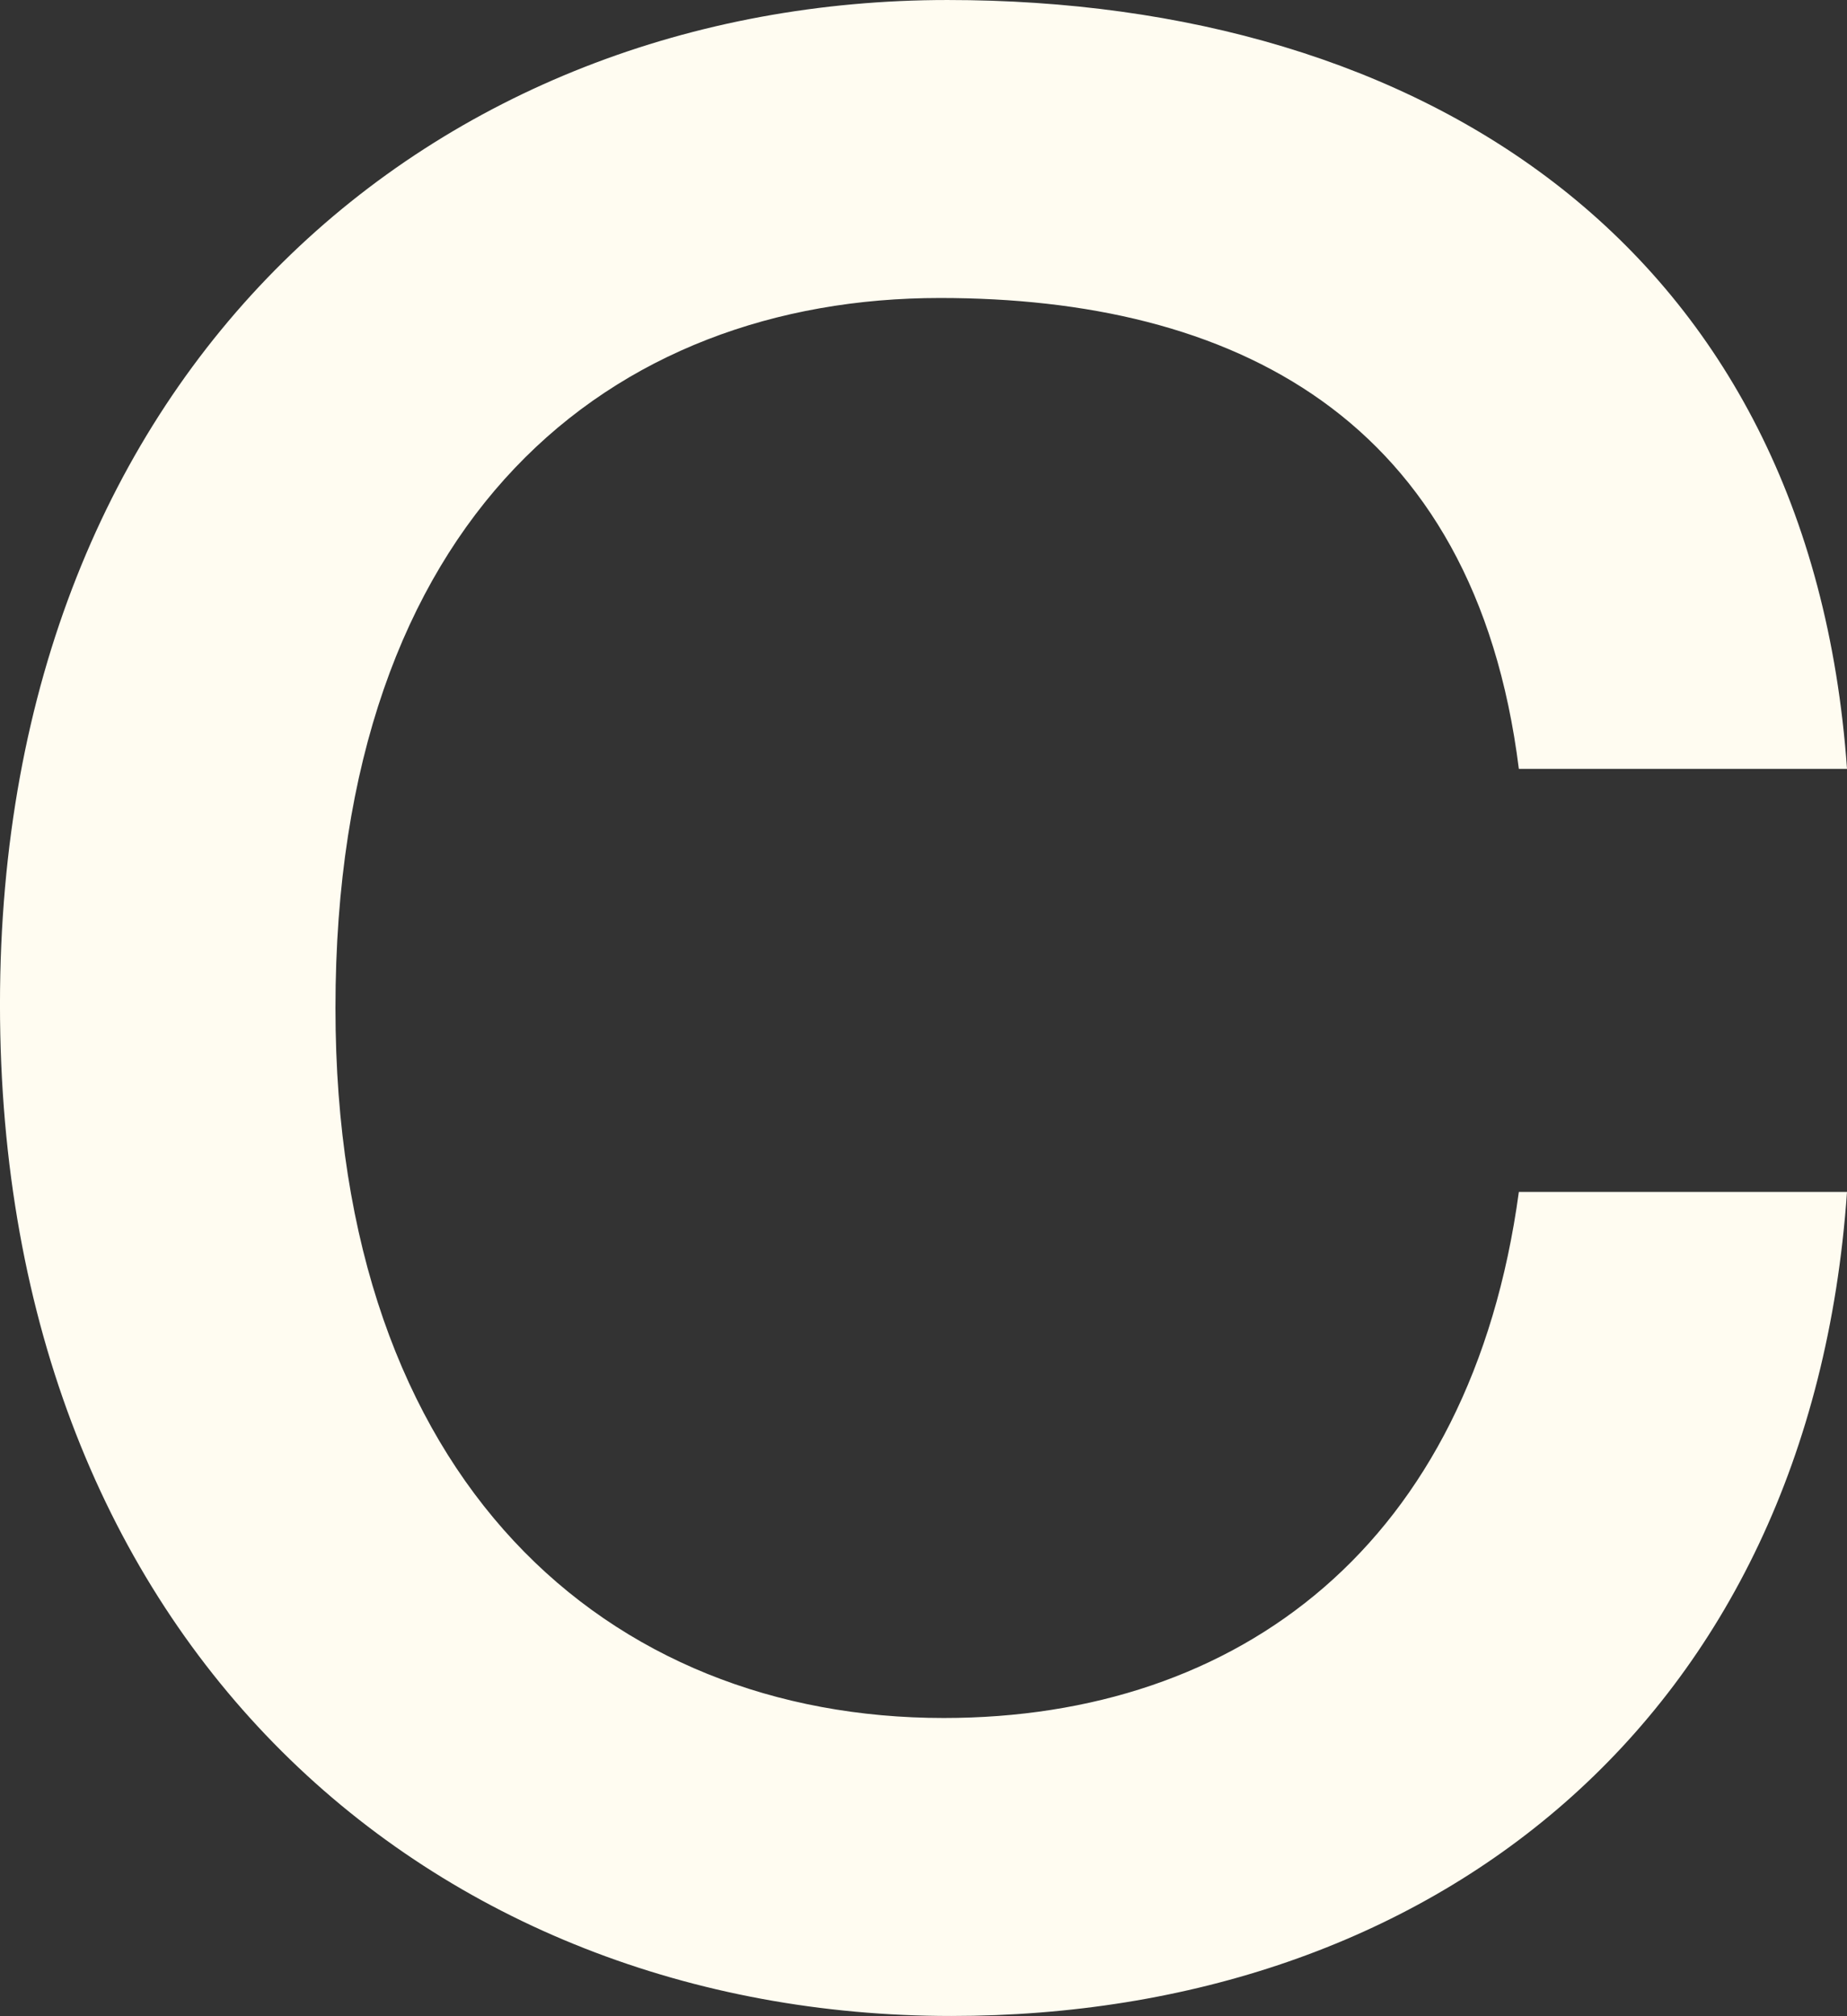 <svg xmlns="http://www.w3.org/2000/svg" class="w:fit " fill="none" viewBox="946.89 0.01 199.7 217.99">
    <rect x="946.89" y="0.01" width="199.7" height="217.99" fill="#333333" stroke="none"/>
    <path d="m 946.888,108.608 c 0,69.613 47.034,109.392 102.842,109.392 51.81,0 92.87,-31.823 96.86,-89.105 h -35.48 c -5.18,38.188 -30.29,56.884 -62.18,56.884 -36.27,0 -65.77,-25.459 -65.77,-76.773 0,-53.304 29.9,-76.774 65.37,-76.774 31.49,0 57.8,12.729 62.58,50.917 h 35.48 C 1142.6,26.663 1100.75,0.011 1049.33,0.011 994.321,0.011 946.888,39.392 946.888,108.608 Z" fill="#fffcf1" id="path132"/>
  </svg>